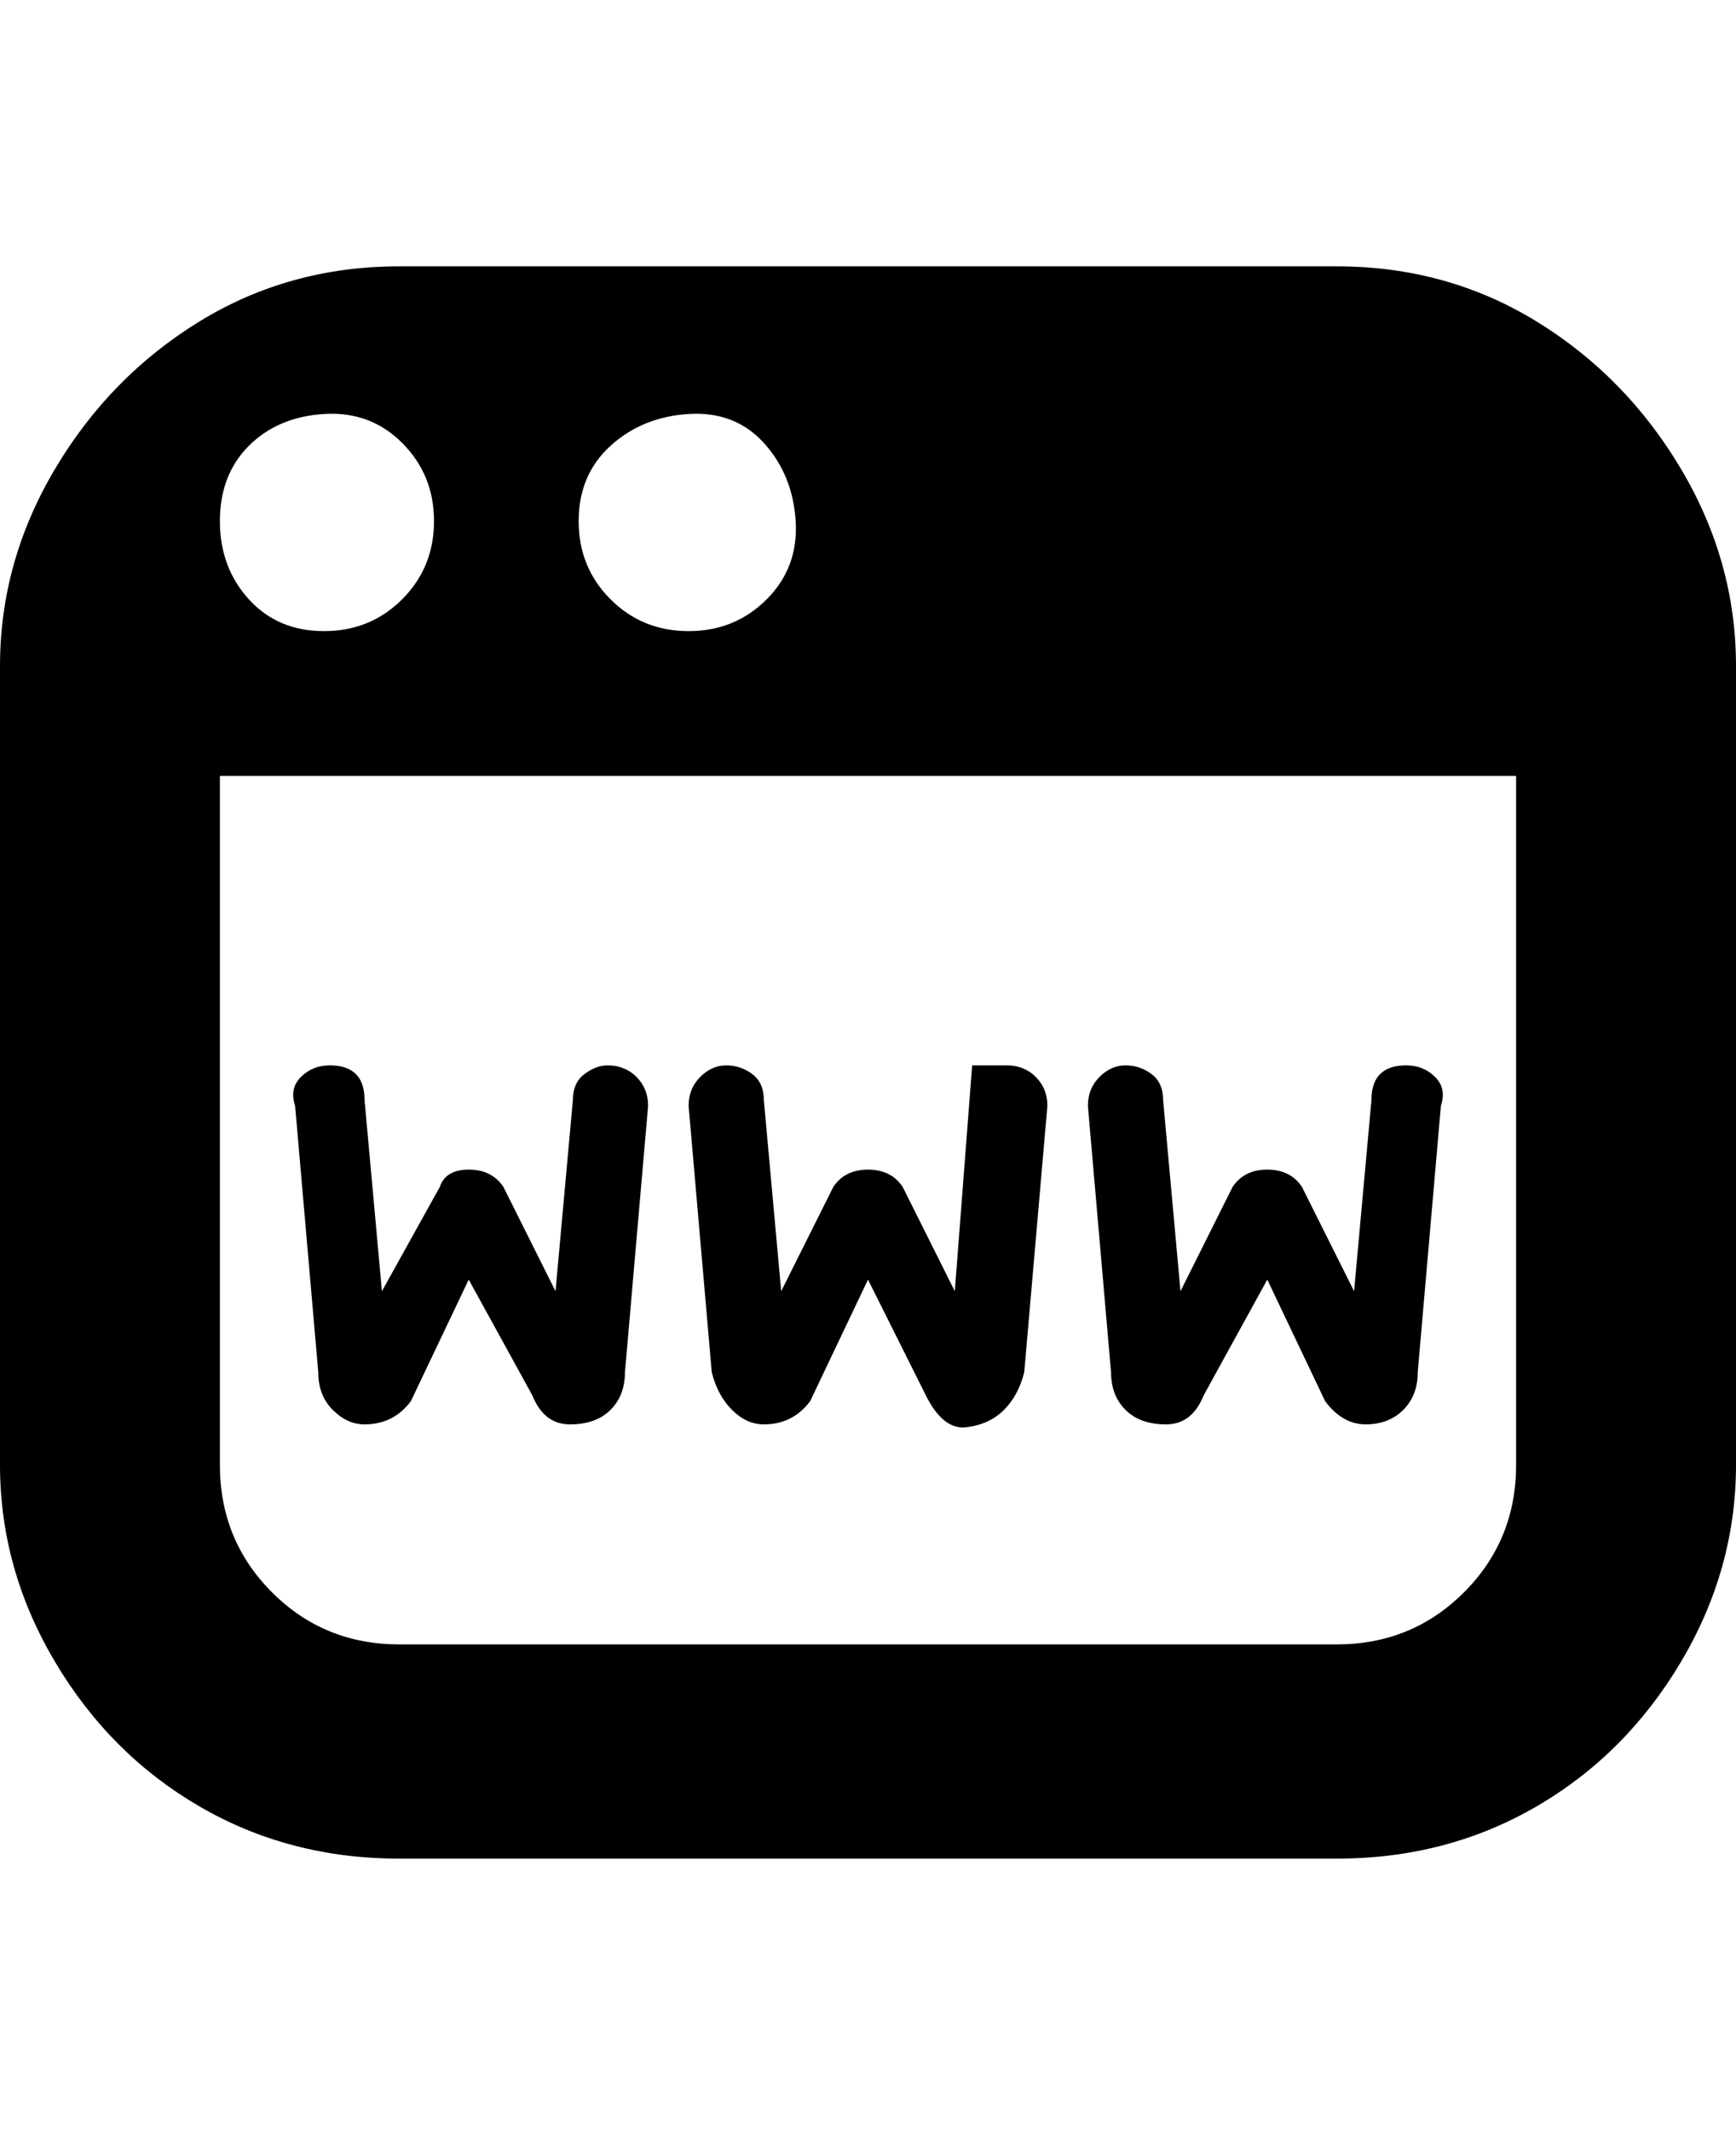 <svg viewBox="0 0 300 368" xmlns="http://www.w3.org/2000/svg"><path d="M192 237l-4-46q0-3 2-5t4.5-2q2.5 0 4.5 1.5t2 4.5l3 33 9-18q2-3 6-3t6 3l9 18 3-33q0-3 1.5-4.5t4.5-1.5q3 0 5 2t1 5l-4 46q0 4-2.5 6.5T236 246q-4 0-7-4l-10-21-11 20q-2 5-6.5 5t-7-2.5Q192 241 192 237zm108-122v138q0 18-9.5 34t-25 25q-15.5 9-34.5 9H69q-19 0-34.5-9t-25-25Q0 271 0 253V115q0-18 9.5-34t25-25.5Q50 46 69 46h162q19 0 34.5 9.5t25 25.5q9.5 16 9.5 34zM100 90q0 8 5.5 13.5T119 109q8 0 13.5-5.5t5-13.5q-.5-8-5.5-13.5t-13-5q-8 .5-13.5 5.5T100 90zm-62 0q0 8 5 13.5t13 5.5q8 0 13.5-5.5T75 90q0-8-5.5-13.5t-13.5-5Q48 72 43 77t-5 13zm225 44H38v119q0 13 9 22t22 9h162q13 0 22-9t9-22V134h1zM63 246q5 0 8-4l10-21 11 20q2 5 6.5 5t7-2.5q2.5-2.5 2.5-6.5l4-46q0-3-2-5t-5-2q-2 0-4 1.5t-2 4.5l-3 33-9-18q-2-3-6-3t-5 3l-10 18-3-33q0-3-1.5-4.5T57 184q-3 0-5 2t-1 5l4 46q0 4 2.5 6.5T63 246zm69 0q5 0 8-4l10-21 10 20q3 6 7 5.5t6.5-3q2.5-2.5 3.5-6.5l4-46q0-3-2-5t-5-2h-6l-3 39-9-18q-2-3-6-3t-6 3l-9 18-3-33q0-3-2-4.5t-4.5-1.5q-2.5 0-4.5 2t-2 5l4 46q1 4 3.5 6.5t5.5 2.5z"/></svg>